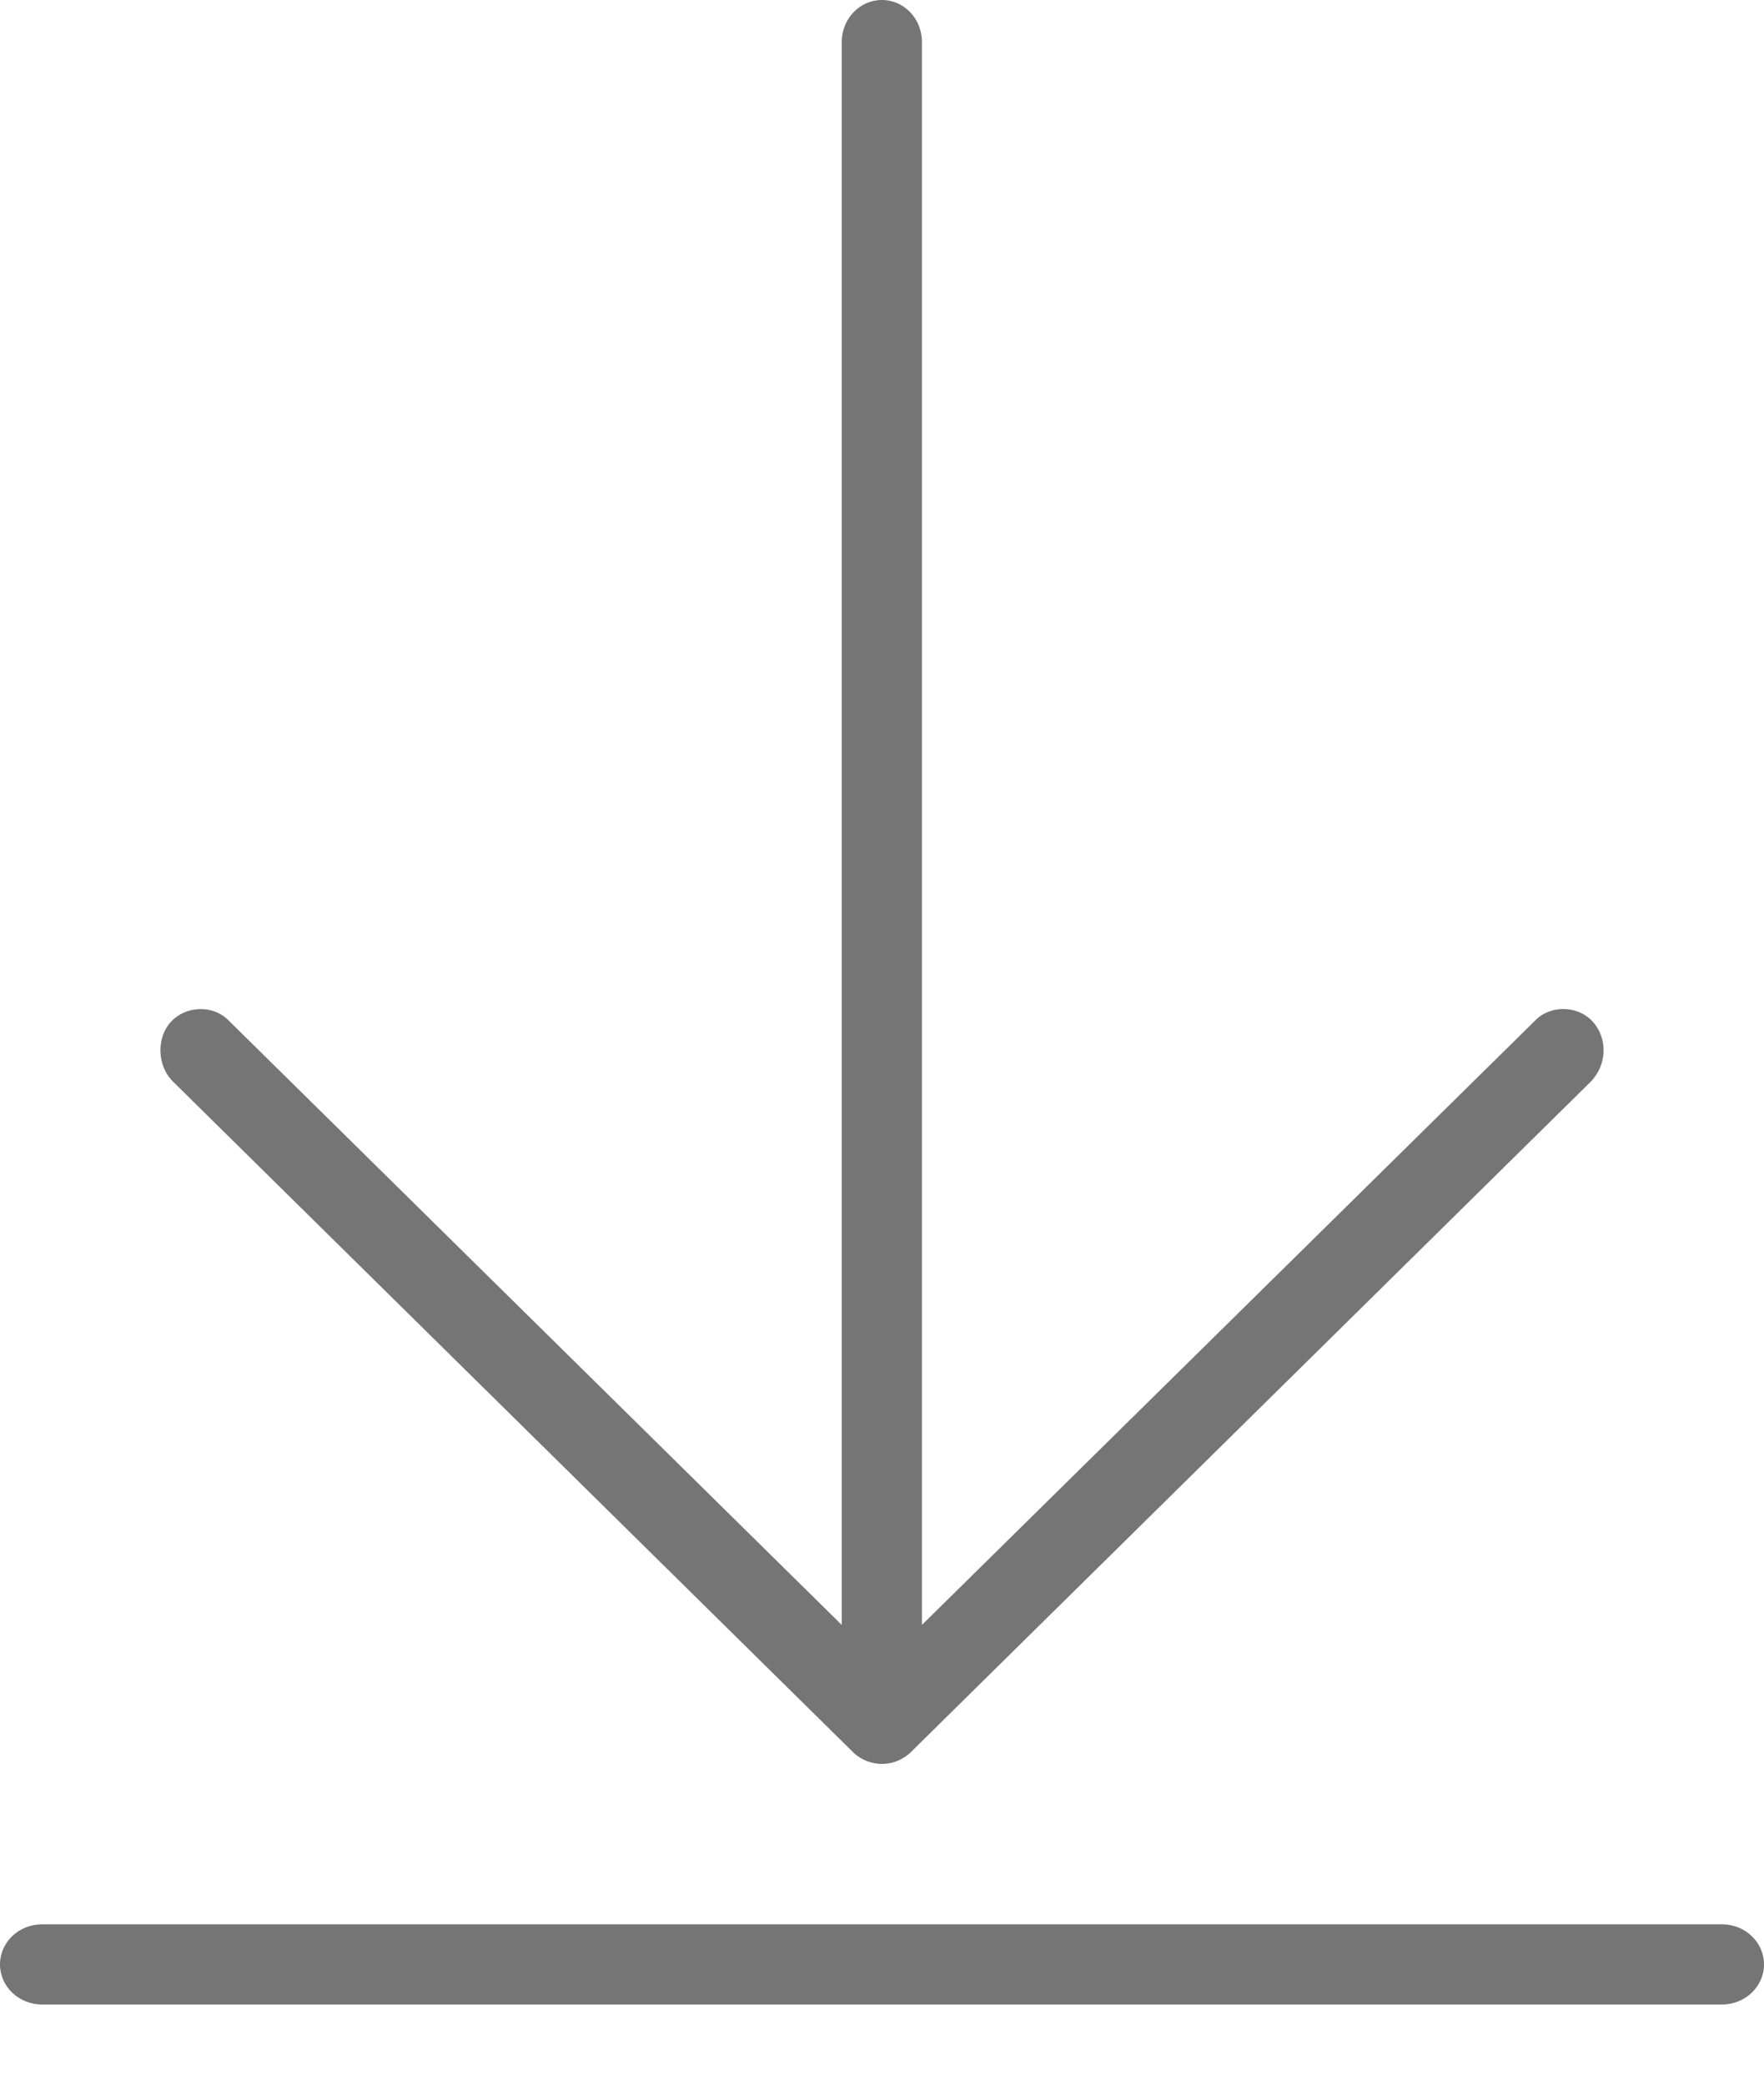 <?xml version="1.0" encoding="UTF-8"?>
<svg width="11px" height="13px" viewBox="0 0 11 13" version="1.1" xmlns="http://www.w3.org/2000/svg" xmlns:xlink="http://www.w3.org/1999/xlink">
    <!-- Generator: Sketch 52.4 (67378) - http://www.bohemiancoding.com/sketch -->
    <title>Group</title>
    <desc>Created with Sketch.</desc>
    <g id="Page-1" stroke="none" stroke-width="1" fill="none" fill-rule="evenodd" opacity="0.54">
        <g id="Artboard" transform="translate(-268, -990)" fill="#000000" fill-rule="nonzero">
            <g id="Group-12" transform="translate(118, 907)">
                <g id="Group" transform="translate(150, 83)">
                    <path d="M0.262,12 C0.117,12 0,12.112 0,12.25 C0,12.388 0.117,12.5 0.262,12.5 L10.738,12.5 C10.883,12.5 11,12.388 11,12.25 C11,12.112 10.883,12 10.738,12 L0.262,12 Z" id="Shape"></path>
                    <path d="M1.078,6.744 C0.977,6.643 0.976,6.469 1.066,6.372 C1.157,6.272 1.325,6.265 1.421,6.359 L5.249,10.133 L5.249,0.262 C5.249,0.117 5.361,0 5.499,0 C5.638,0 5.749,0.117 5.749,0.262 L5.749,10.133 L9.578,6.359 C9.674,6.265 9.843,6.271 9.933,6.372 C10.023,6.472 10.025,6.635 9.921,6.744 L5.671,10.935 C5.554,11.034 5.411,11.008 5.328,10.935 L1.078,6.744 Z" id="Shape"></path>
                </g>
            </g>
        </g>
    </g>
</svg>